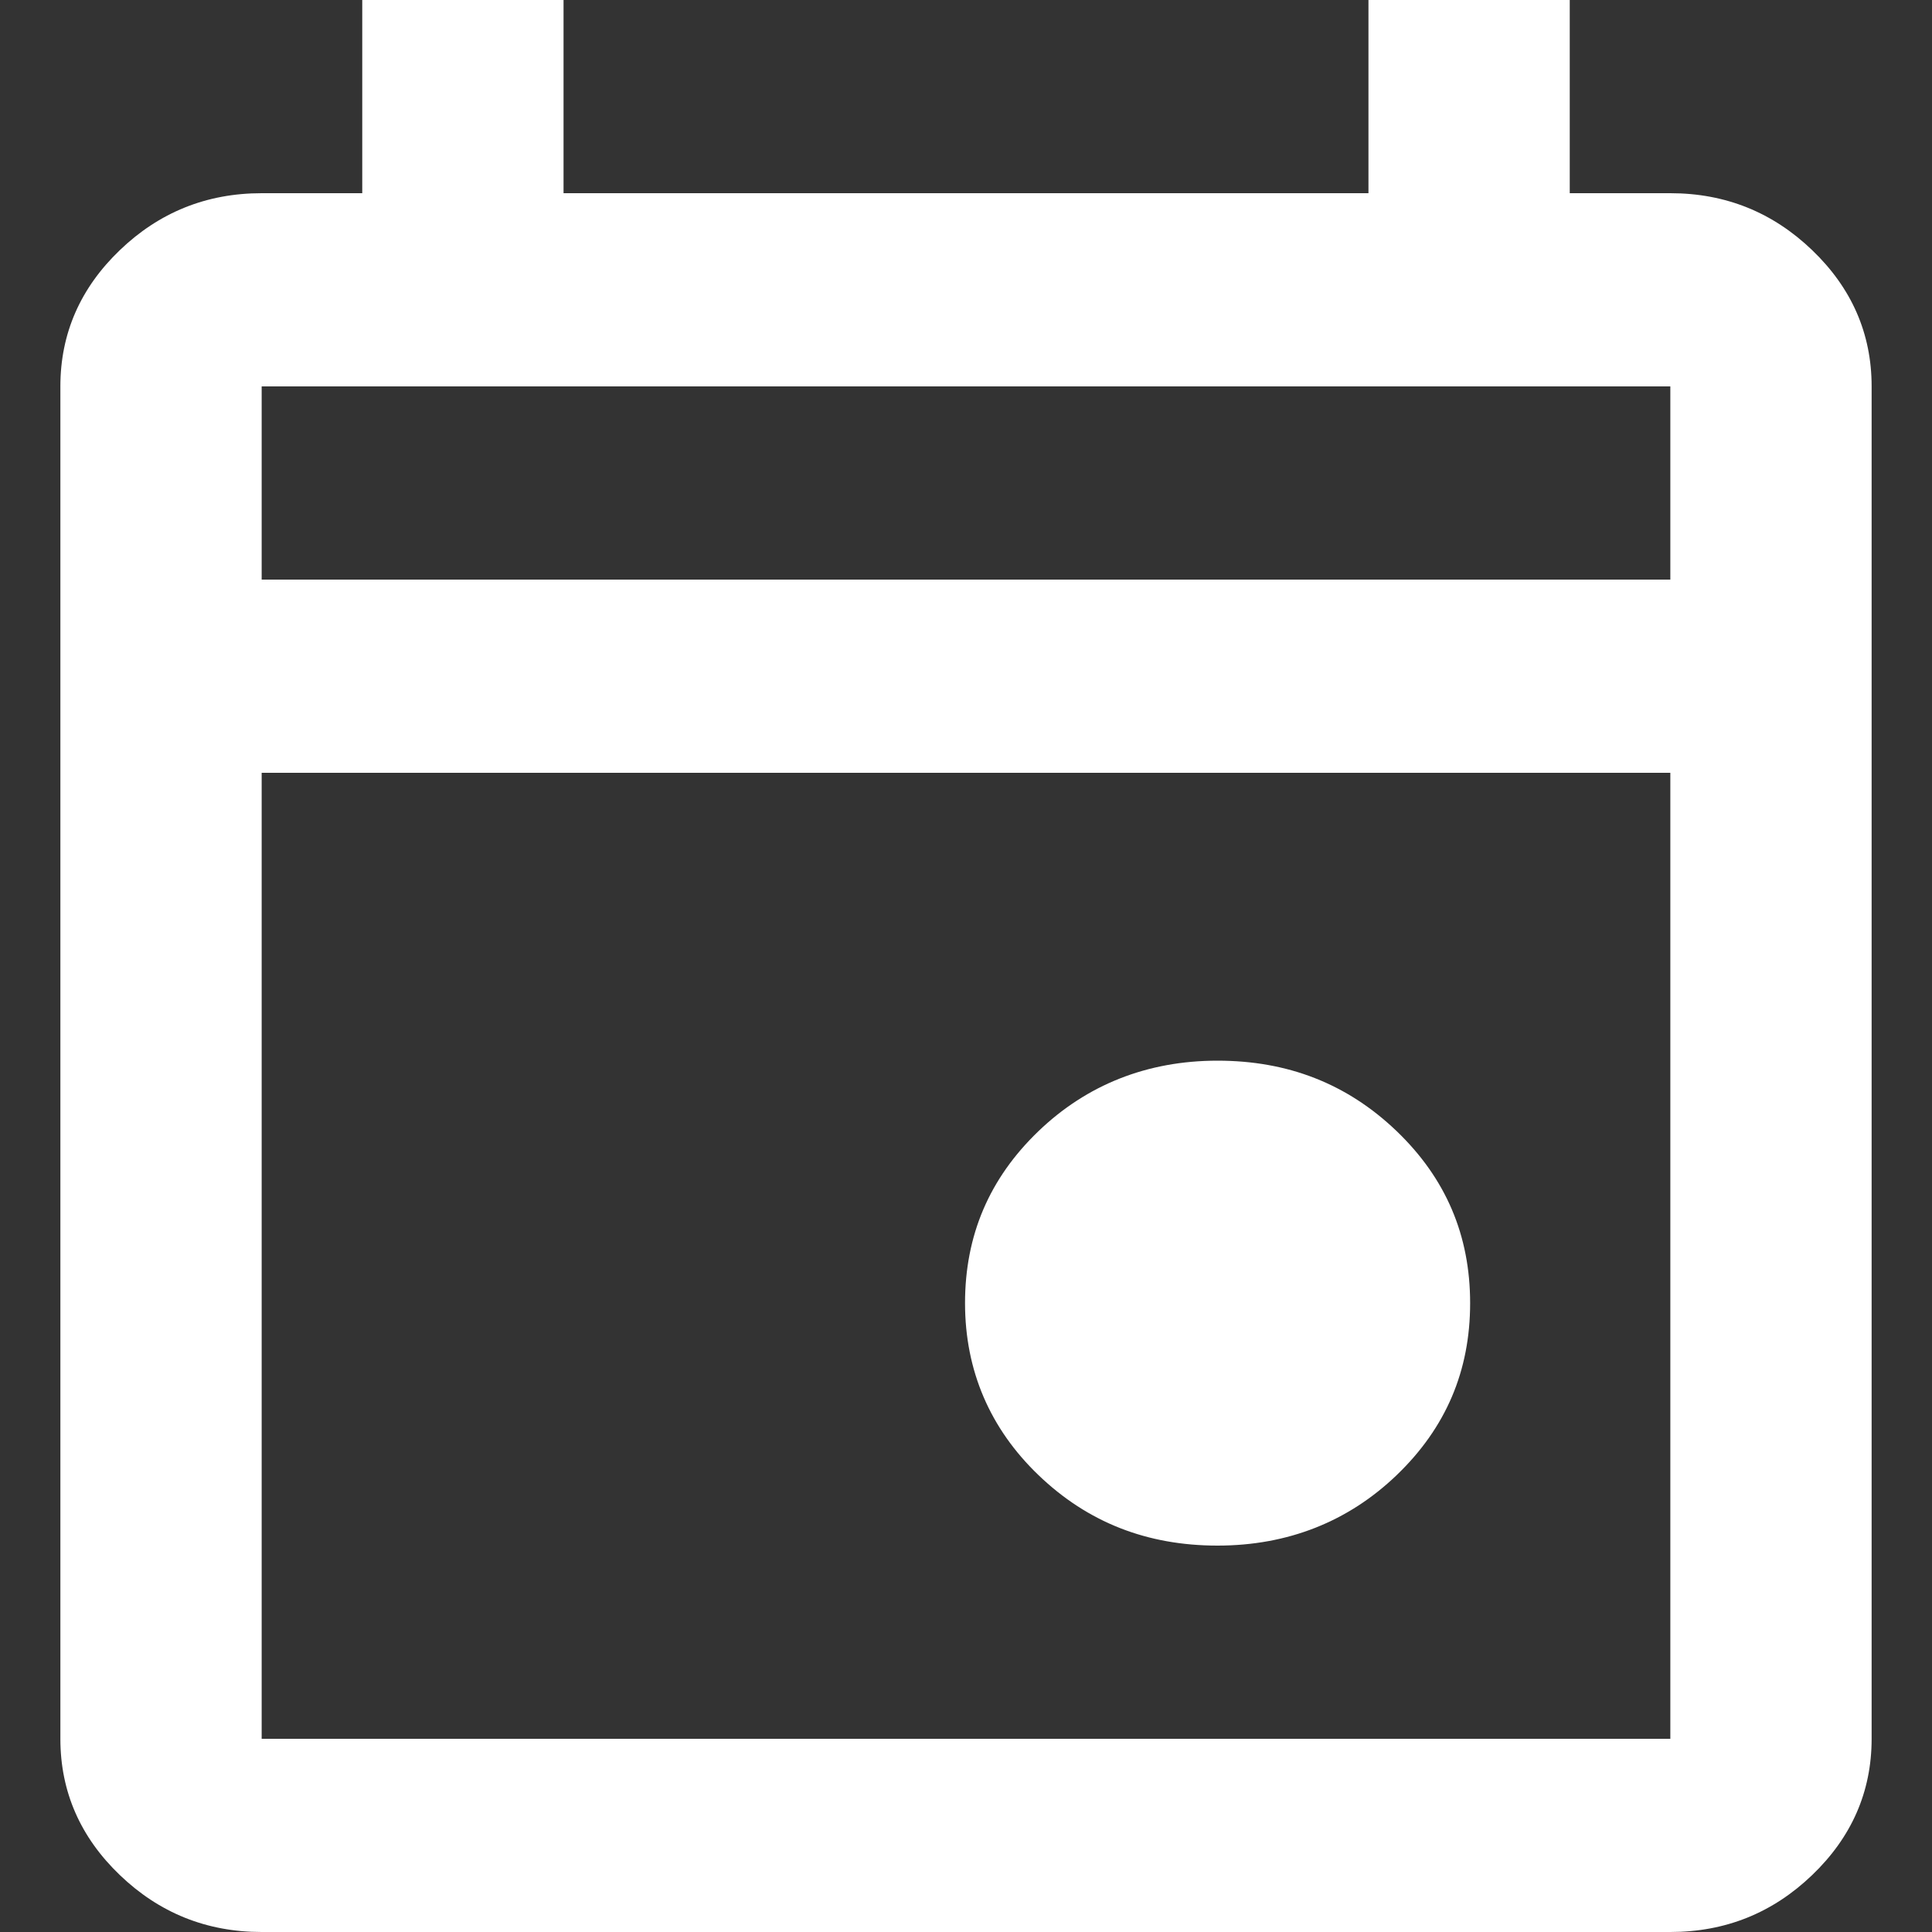 <svg width="16" height="16" viewBox="0 0 16 16" fill="none" xmlns="http://www.w3.org/2000/svg">
<rect x="0" y="0" width="16" height="16" fill="#333333" stroke="none"/>
<path d="M10.083 12.8C9.5 12.8 9.008 12.608 8.6 12.216C8.2 11.832 7.992 11.352 7.992 10.792C7.992 10.232 8.192 9.76 8.6 9.368C9 8.984 9.5 8.784 10.083 8.784C10.667 8.784 11.158 8.976 11.567 9.368C11.975 9.76 12.175 10.232 12.175 10.792C12.175 11.352 11.975 11.824 11.567 12.216C11.167 12.6 10.667 12.8 10.083 12.8ZM2.167 16C1.708 16 1.317 15.84 0.992 15.528C0.667 15.216 0.5 14.84 0.5 14.4V3.2C0.5 2.76 0.667 2.384 0.992 2.072C1.317 1.76 1.708 1.6 2.167 1.6H3V0H4.667V1.6H11.333V0H13V1.6H13.833C14.292 1.6 14.683 1.76 15.008 2.072C15.333 2.384 15.5 2.76 15.5 3.2V14.4C15.5 14.84 15.333 15.216 15.008 15.528C14.683 15.84 14.292 16 13.833 16H2.167ZM2.167 14.4H13.833V6.4H2.167V14.4ZM2.167 4.8H13.833V3.2H2.167V4.8Z" fill="white"/>
</svg>
